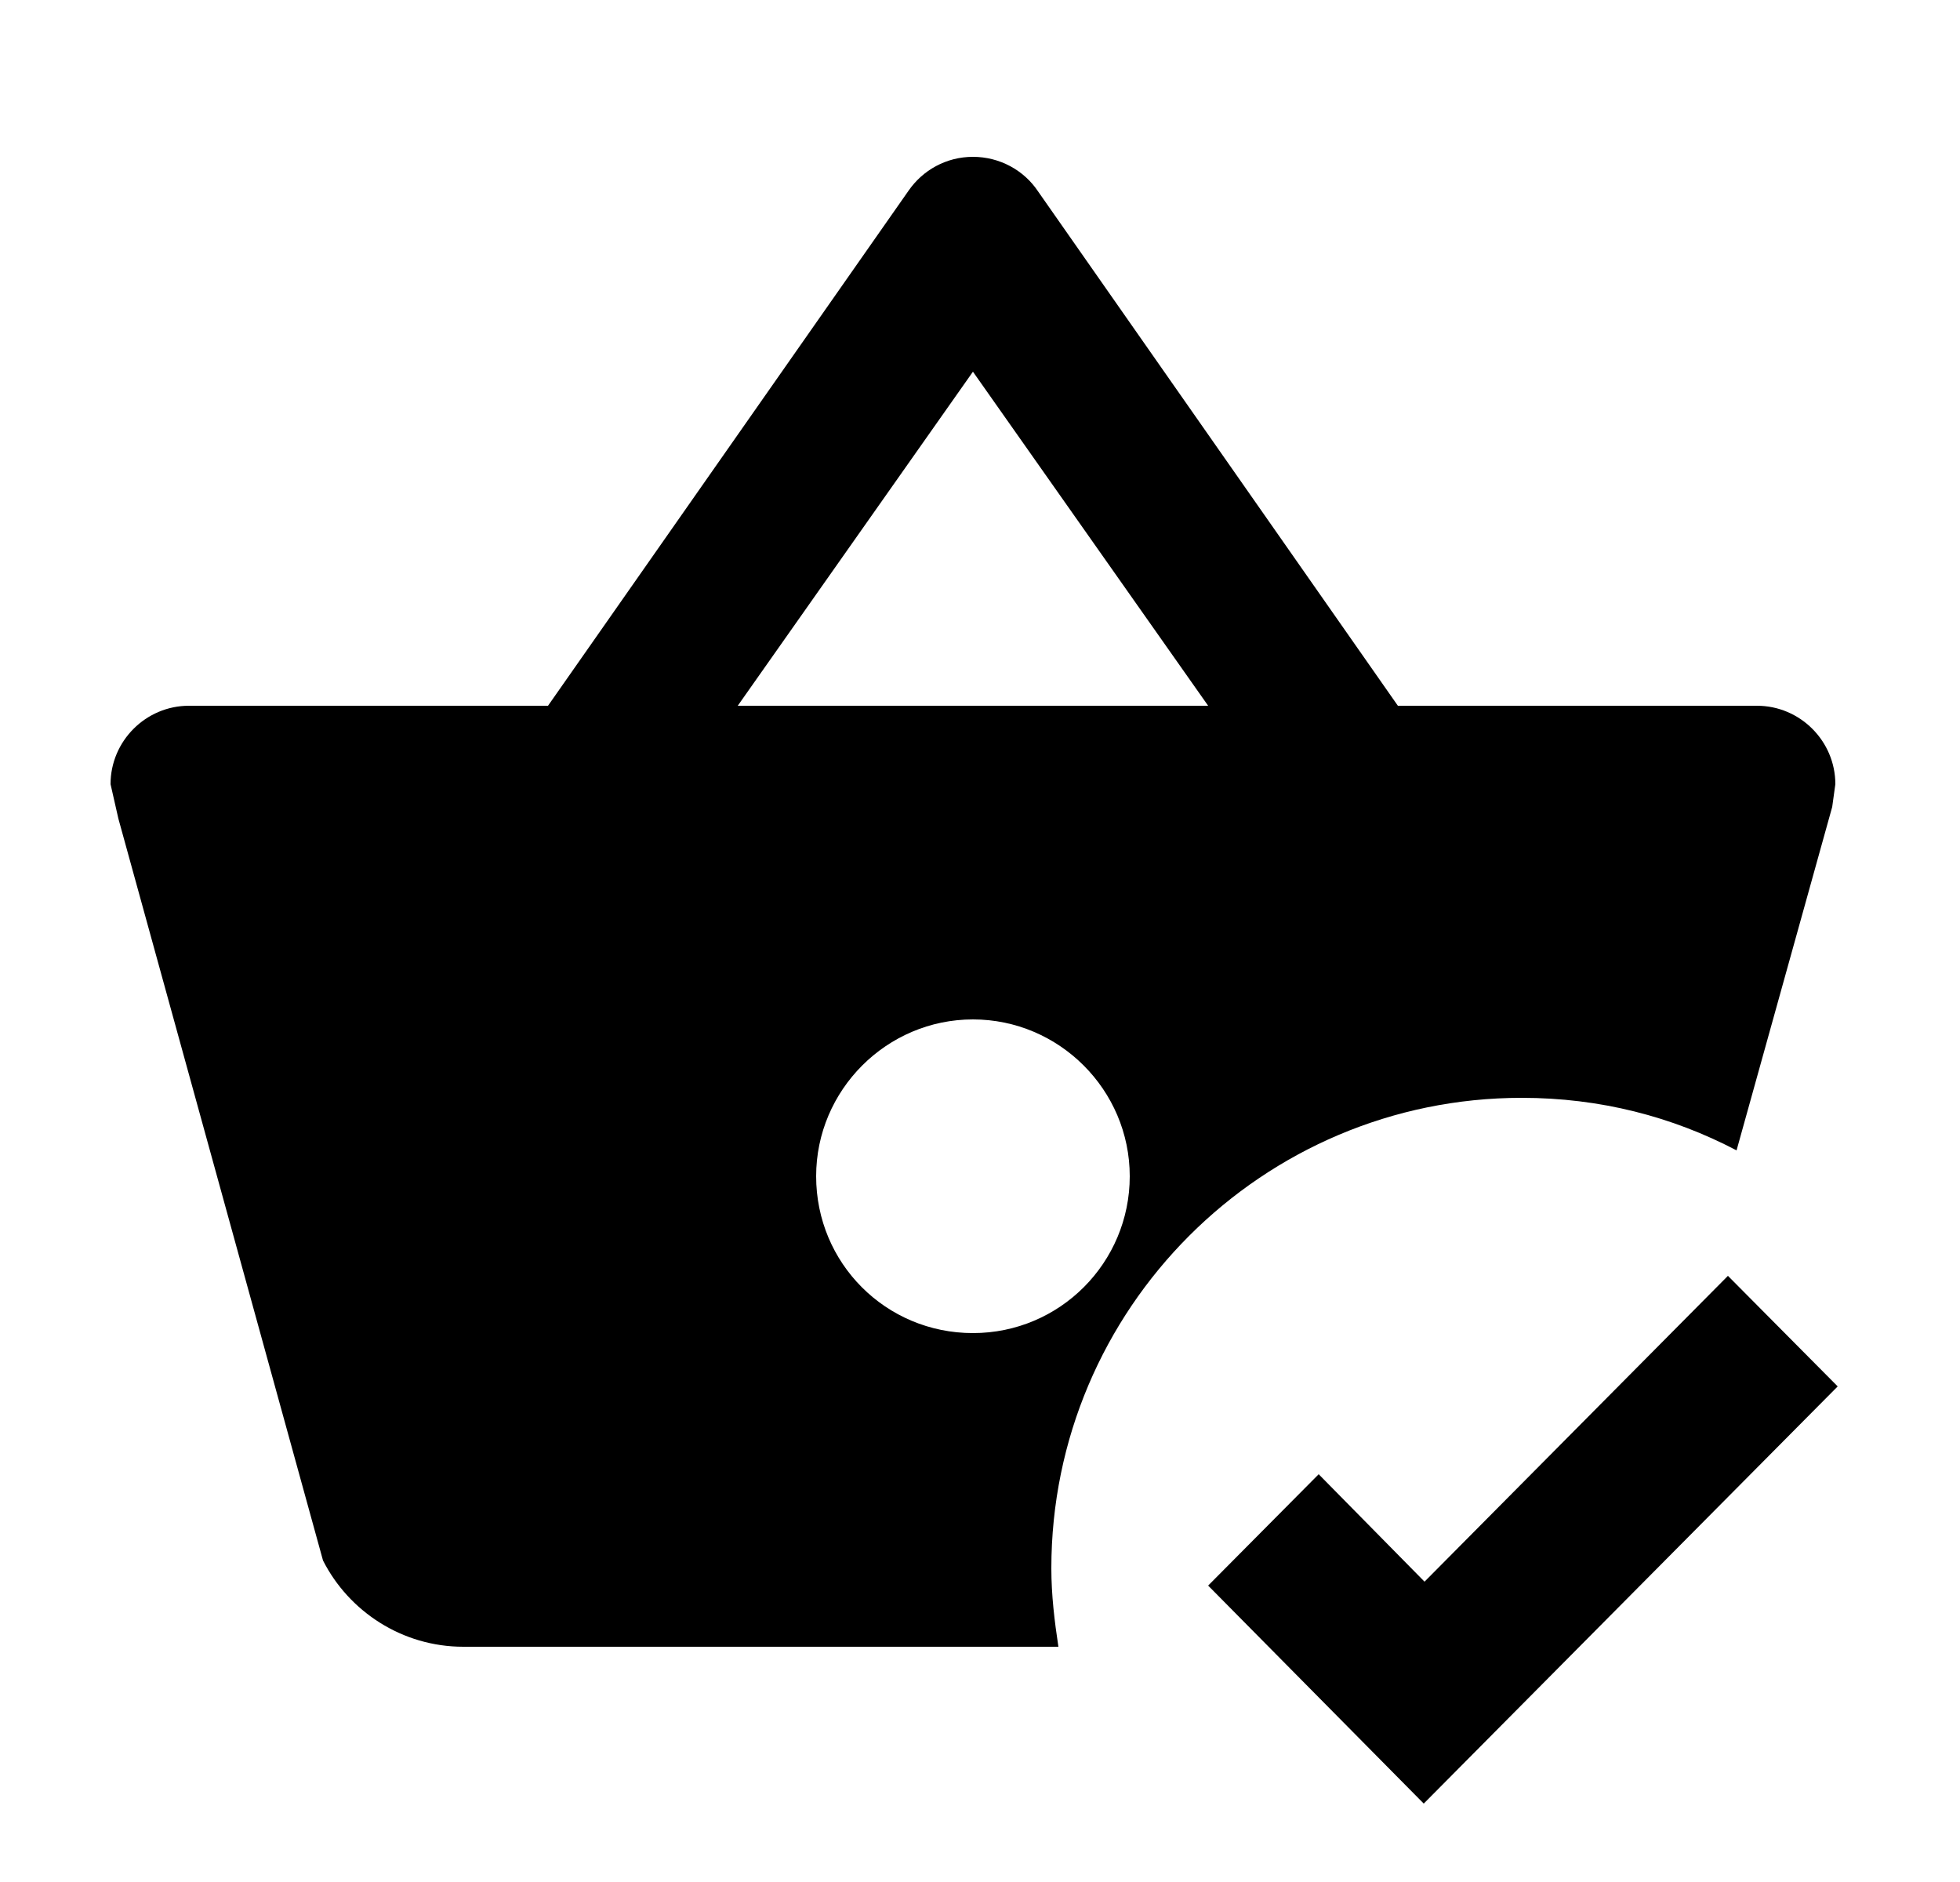 <svg id="1" viewBox="0 0 25 24" xmlns="http://www.w3.org/2000/svg">
<g id="131">
<path id="Vector" d="M22.04 16.27L18.17 20.17L16.82 18.8L15.41 20.22L18.16 23L23.44 17.68L22.04 16.27ZM13.41 20C13.41 16.69 16.1 14 19.41 14C20.41 14 21.33 14.24 22.15 14.67L23.37 10.29L23.41 10C23.41 9.45 22.96 9 22.41 9H17.83L13.24 2.44C13.06 2.17 12.75 2 12.41 2C12.07 2 11.77 2.17 11.59 2.43L6.99 9H2.41C1.86 9 1.41 9.45 1.41 10L1.51 10.44L4.12 19.9C4.45 20.55 5.13 21 5.91 21H13.5C13.45 20.67 13.41 20.34 13.41 20ZM12.41 4.74L15.41 9H9.41L12.41 4.74ZM10.41 15C10.41 13.9 11.31 13 12.41 13C13.51 13 14.41 13.9 14.41 15C14.41 16.1 13.52 17 12.41 17C11.3 17 10.41 16.11 10.41 15Z"/>
</g>
</svg>
